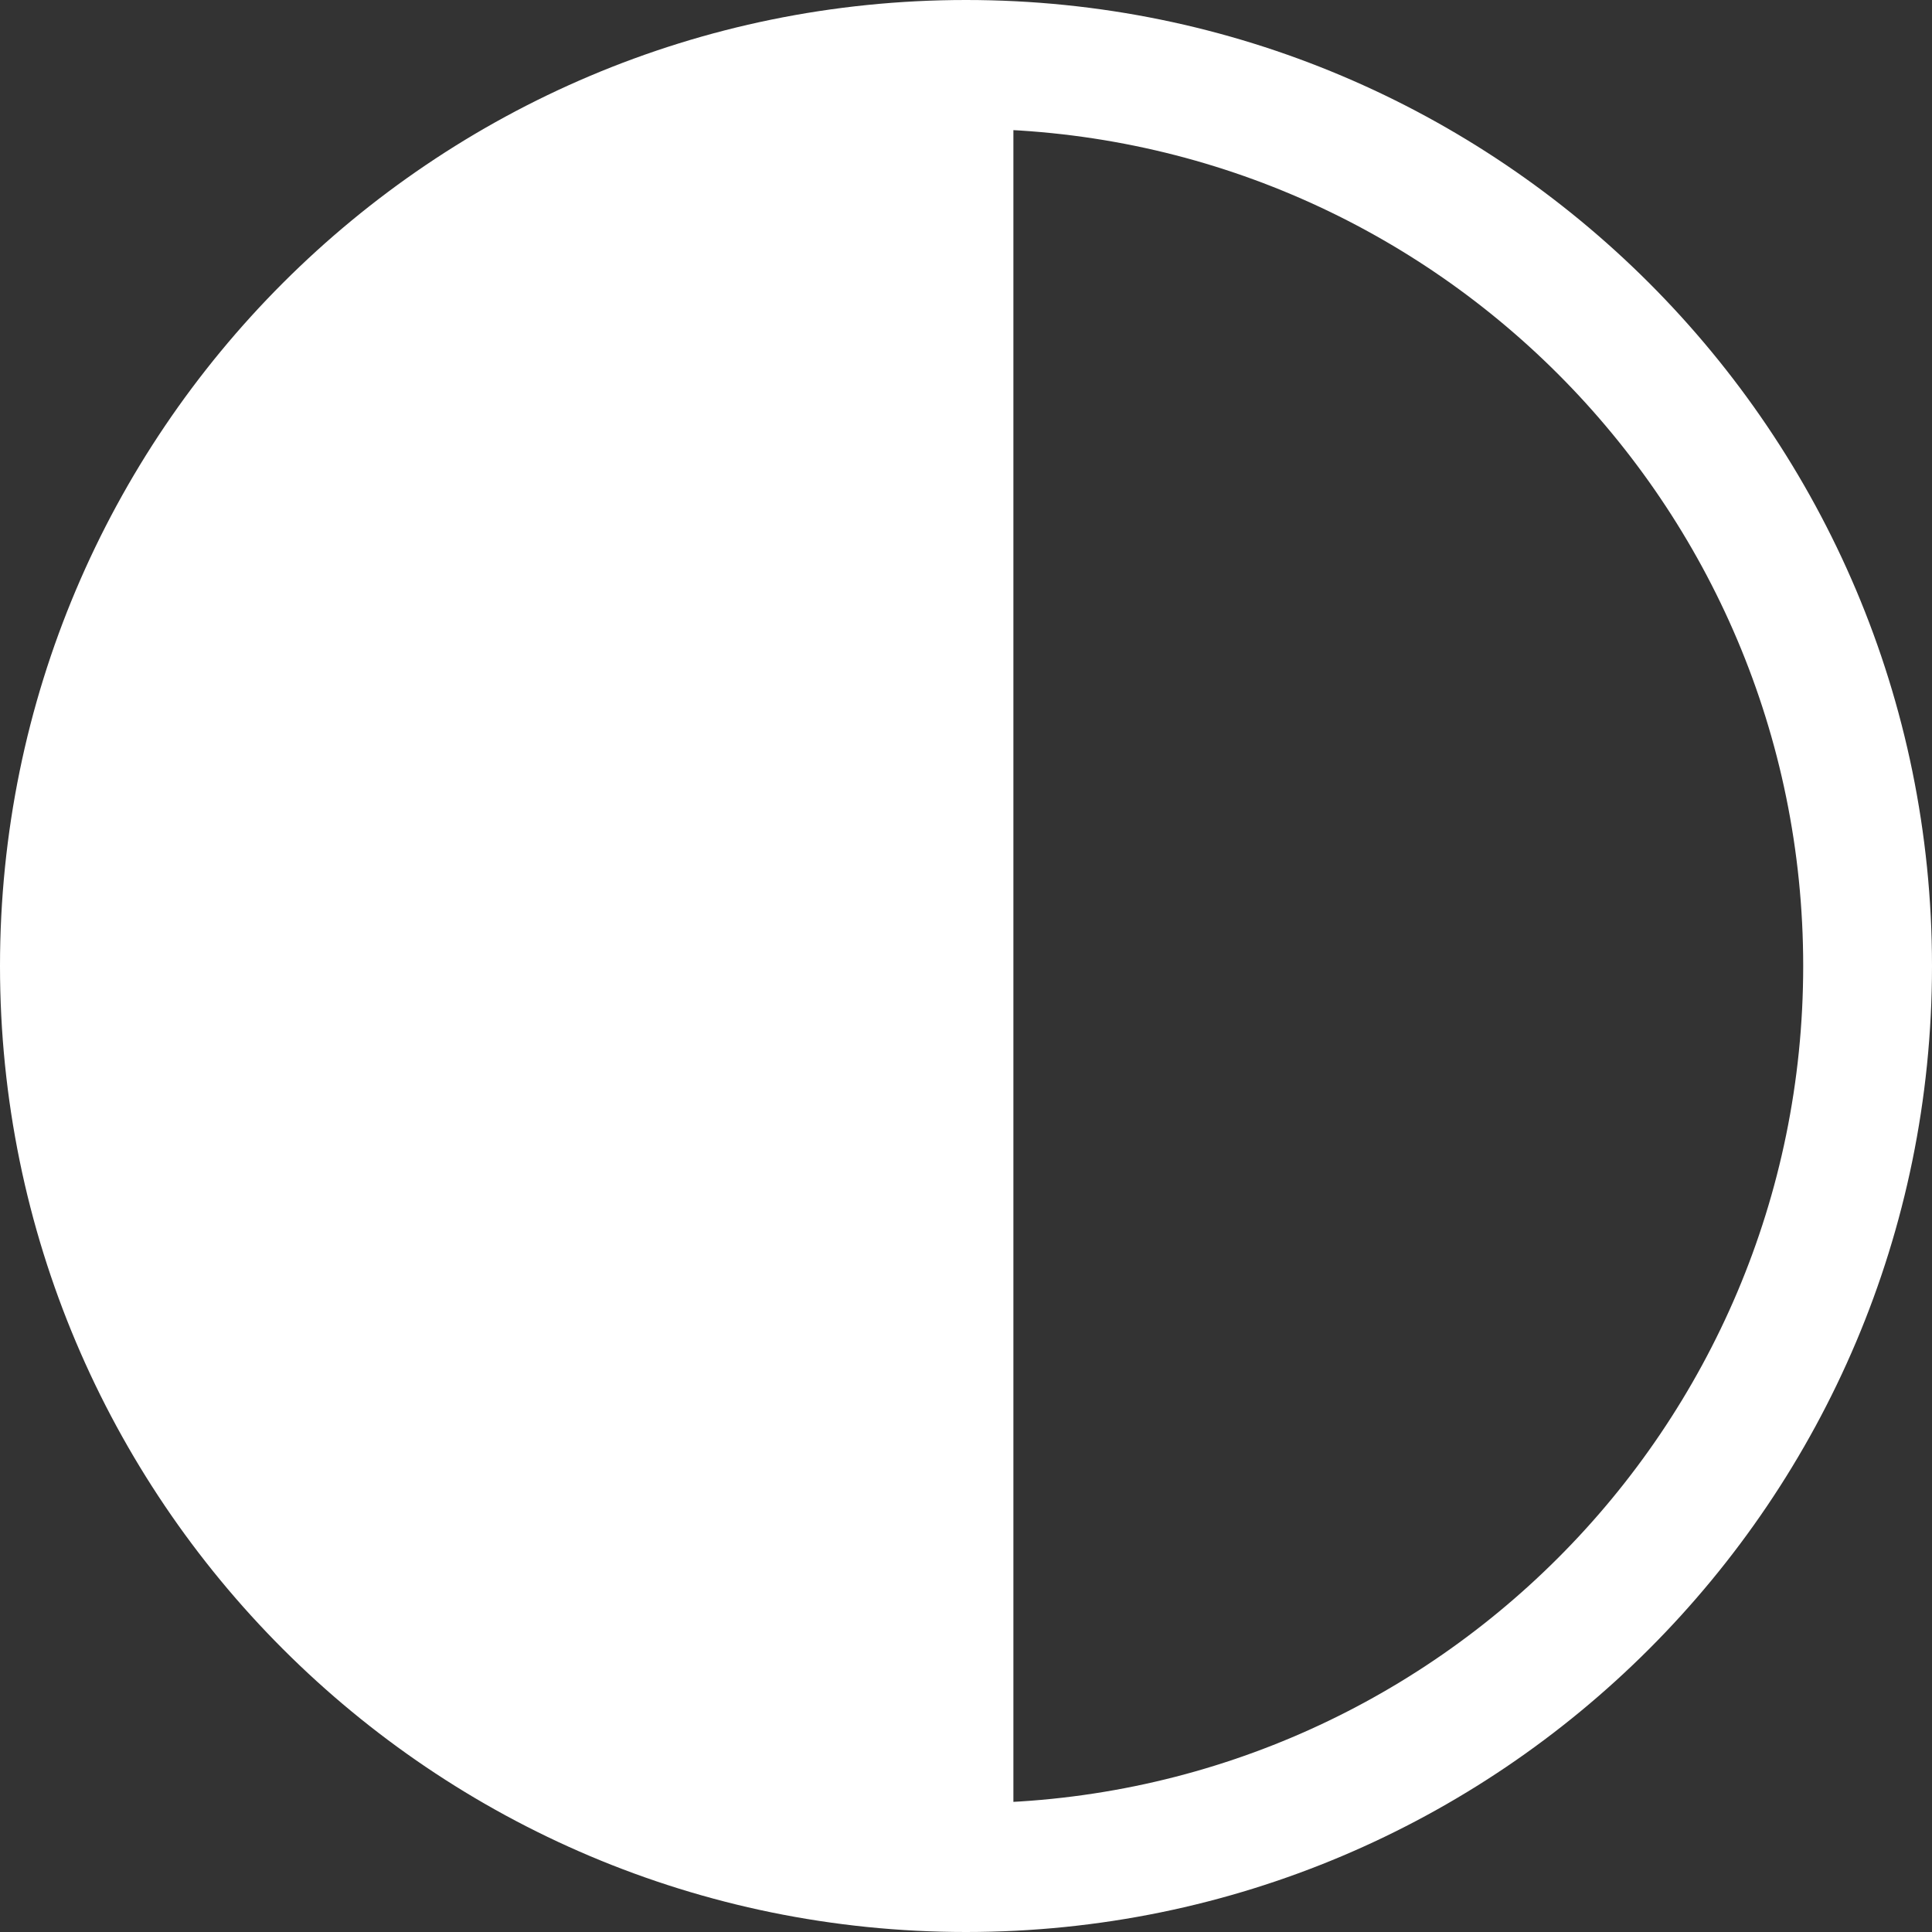 <svg width="15" height="15" viewBox="0 0 15 15" fill="none" xmlns="http://www.w3.org/2000/svg">
<rect x="0" y="0" width="15" height="15" fill="#333333" stroke="none"/>
<path d="M1 7.5C1 11.09 3.91 14 7.5 14C11.09 14 14 11.09 14 7.5C14 3.91 11.09 1 7.5 1C3.91 1 1 3.91 1 7.5ZM-6.55671e-07 7.5C-1.01779e-06 3.358 3.358 1.01779e-06 7.5 6.55671e-07C11.642 2.93554e-07 15 3.358 15 7.5C15 11.642 11.642 15 7.5 15C3.358 15 -2.93554e-07 11.642 -6.55671e-07 7.5Z" fill="white"/>
<path d="M7.868 14.5C4.002 14.5 0.868 11.366 0.868 7.5C0.868 3.634 4.002 0.5 7.868 0.5V14.5Z" fill="white"/>
</svg>
